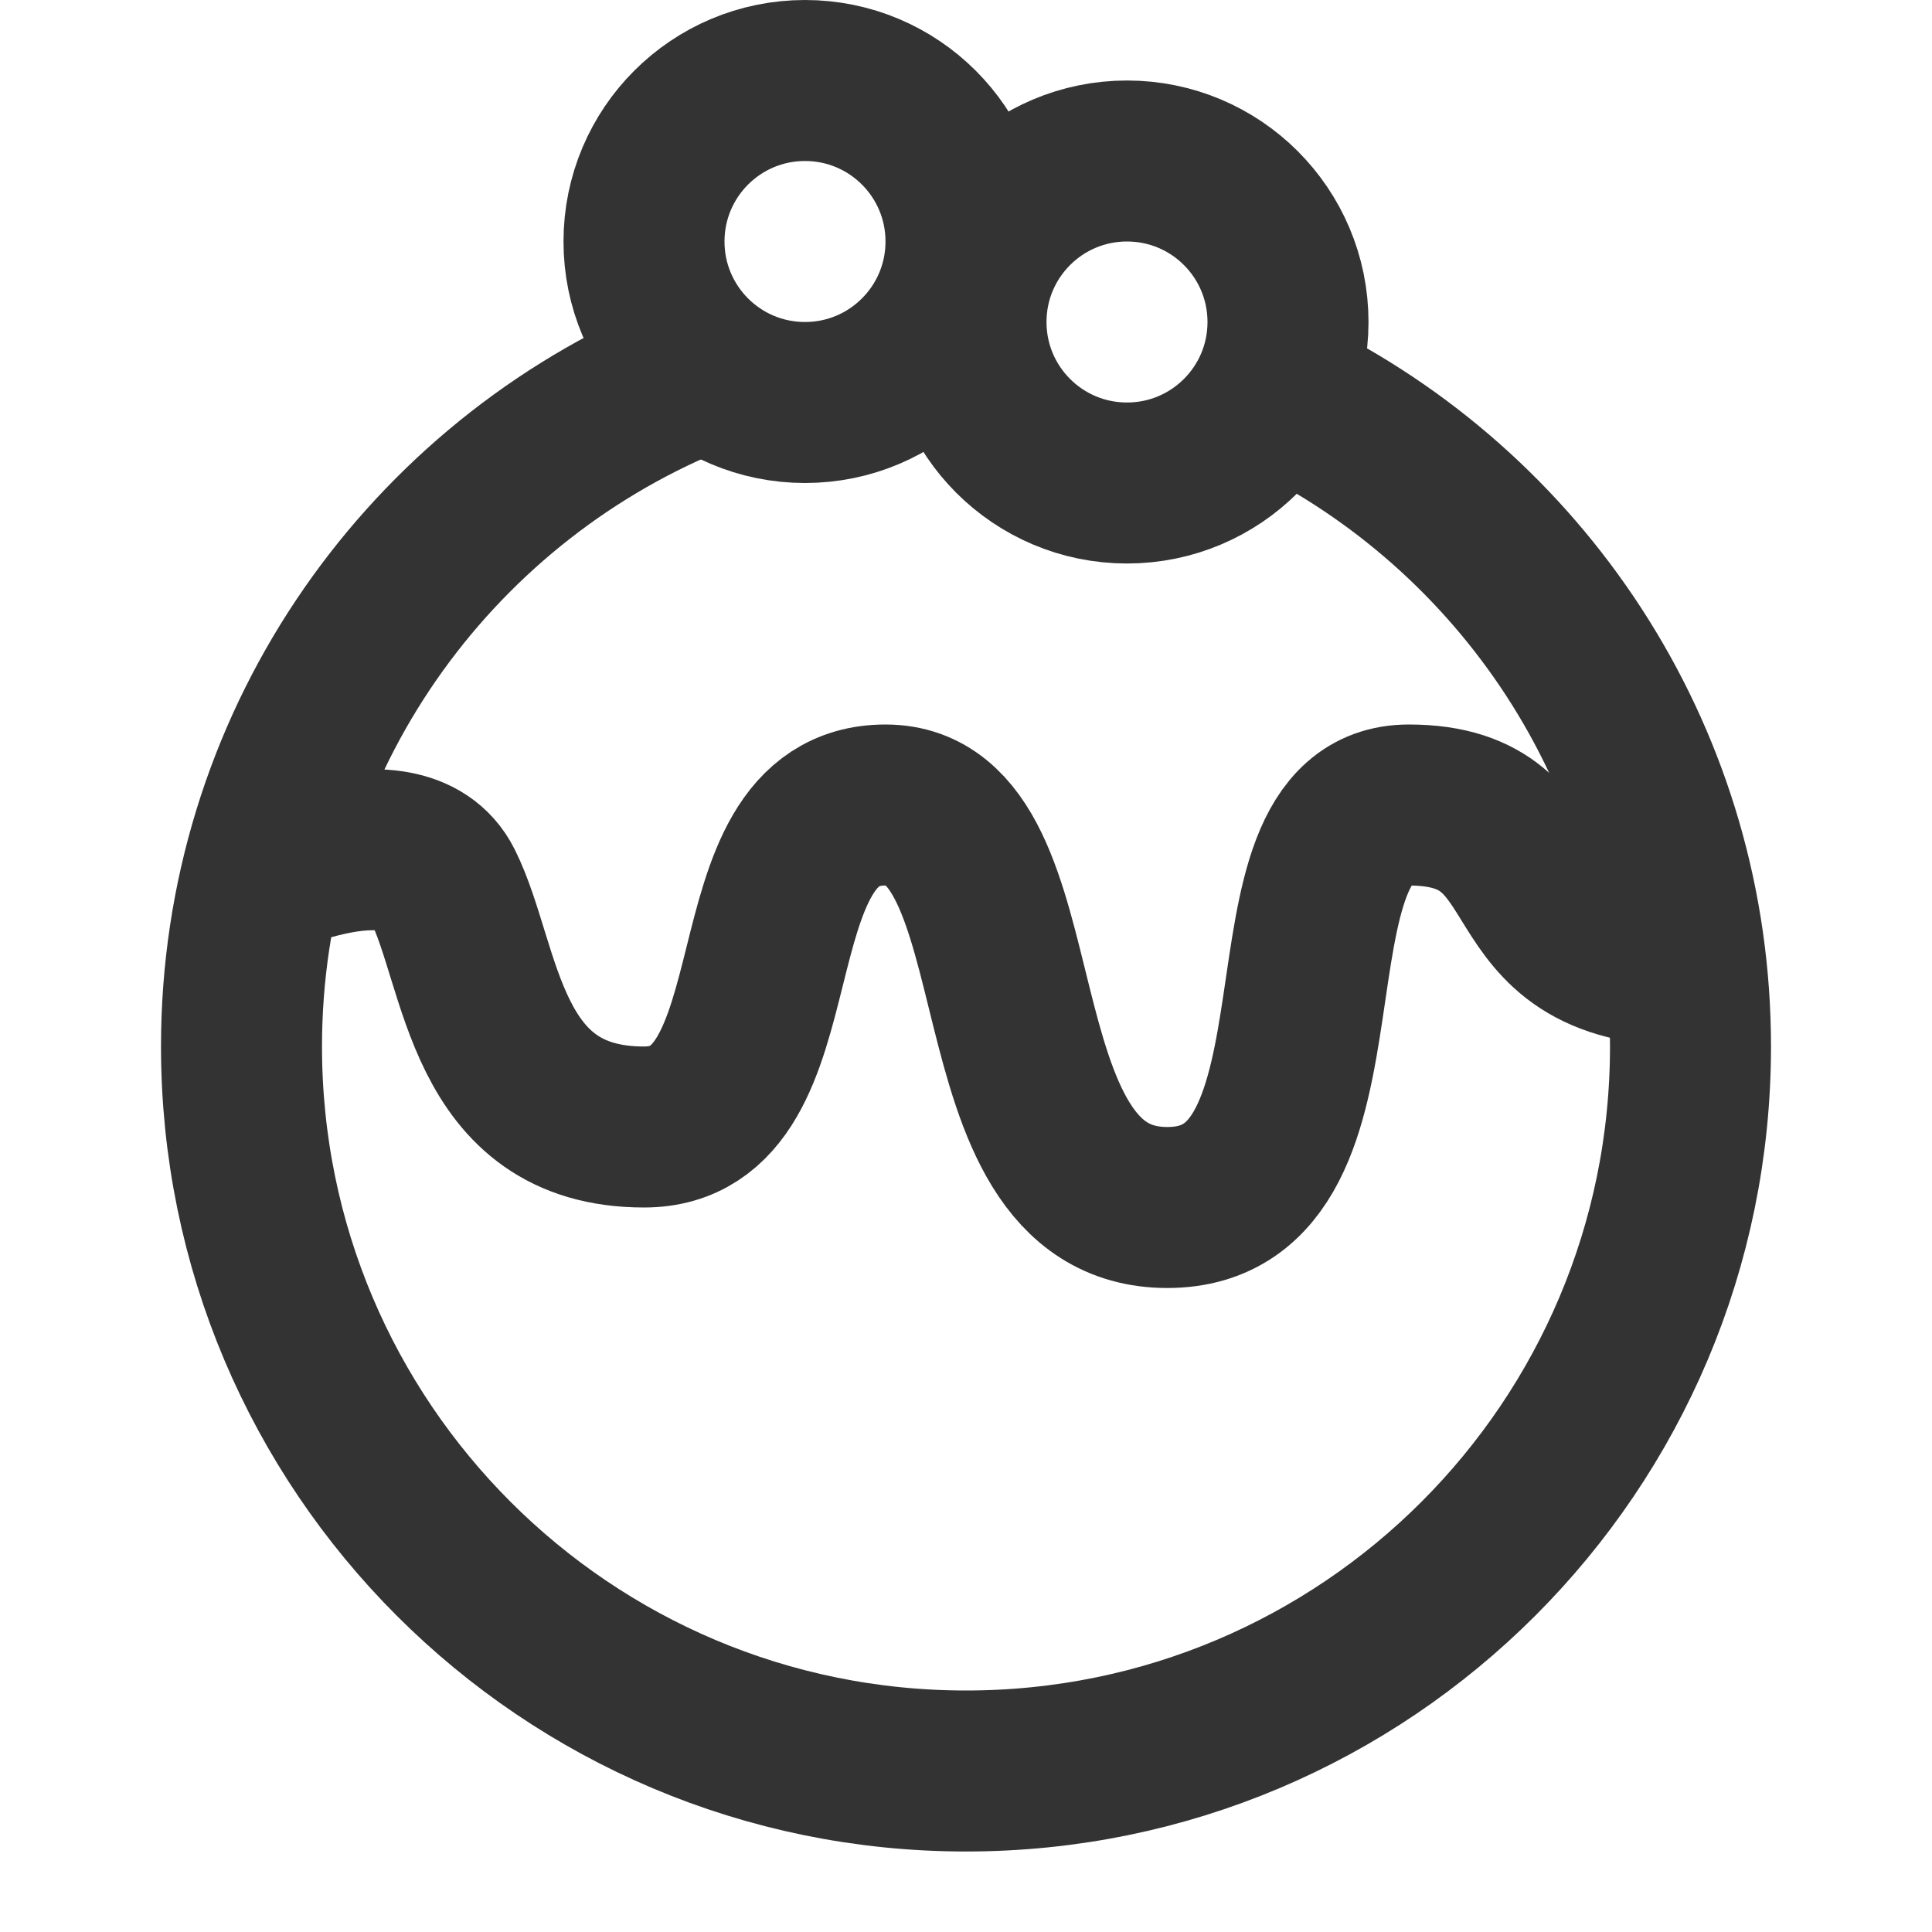 <?xml version="1.0" encoding="UTF-8"?>
<svg width="24px" height="24px" viewBox="0 0 24 24" version="1.1" xmlns="http://www.w3.org/2000/svg" xmlns:xlink="http://www.w3.org/1999/xlink">
    <!-- Generator: Sketch 44.1 (41455) - http://www.bohemiancoding.com/sketch -->
    <title>christmas-pudding</title>
    <desc>Created with Sketch.</desc>
    <defs></defs>
    <g id="Page-1" stroke="none" stroke-width="1" fill="none" fill-rule="evenodd">
        <g id="Artboard-4" transform="translate(-796, -555)" stroke="#333333" stroke-width="2">
            <g id="218" transform="translate(796, 555)">
                <path d="M8.398,4.75 C5.221,6.139 3,9.31 3,13 C3,17.971 7.029,22 12,22 L12,22 C16.971,22 21,17.971 21,13 C21,9.495 18.997,6.459 16.073,4.972" id="Pudding"></path>
                <path d="M3,11 C3,11 5,10 5.5,11 C6,12 6,14 8,14 C10,14 9,10 11,10 C13,10 12,15 14.5,15 C17,15 15.5,10 17.5,10 C19.5,10 18.5,12 21,12" id="Icing"></path>
                <path d="M14,6 C12.895,6 12,5.105 12,4 C12,2.895 12.895,2 14,2 C15.105,2 16,2.895 16,4 C16,5.105 15.105,6 14,6 Z M10,5 C8.895,5 8,4.105 8,3 C8,1.895 8.895,1 10,1 C11.105,1 12,1.895 12,3 C12,4.105 11.105,5 10,5 Z" id="Berries"></path>
            </g>
        </g>
    </g>
</svg>